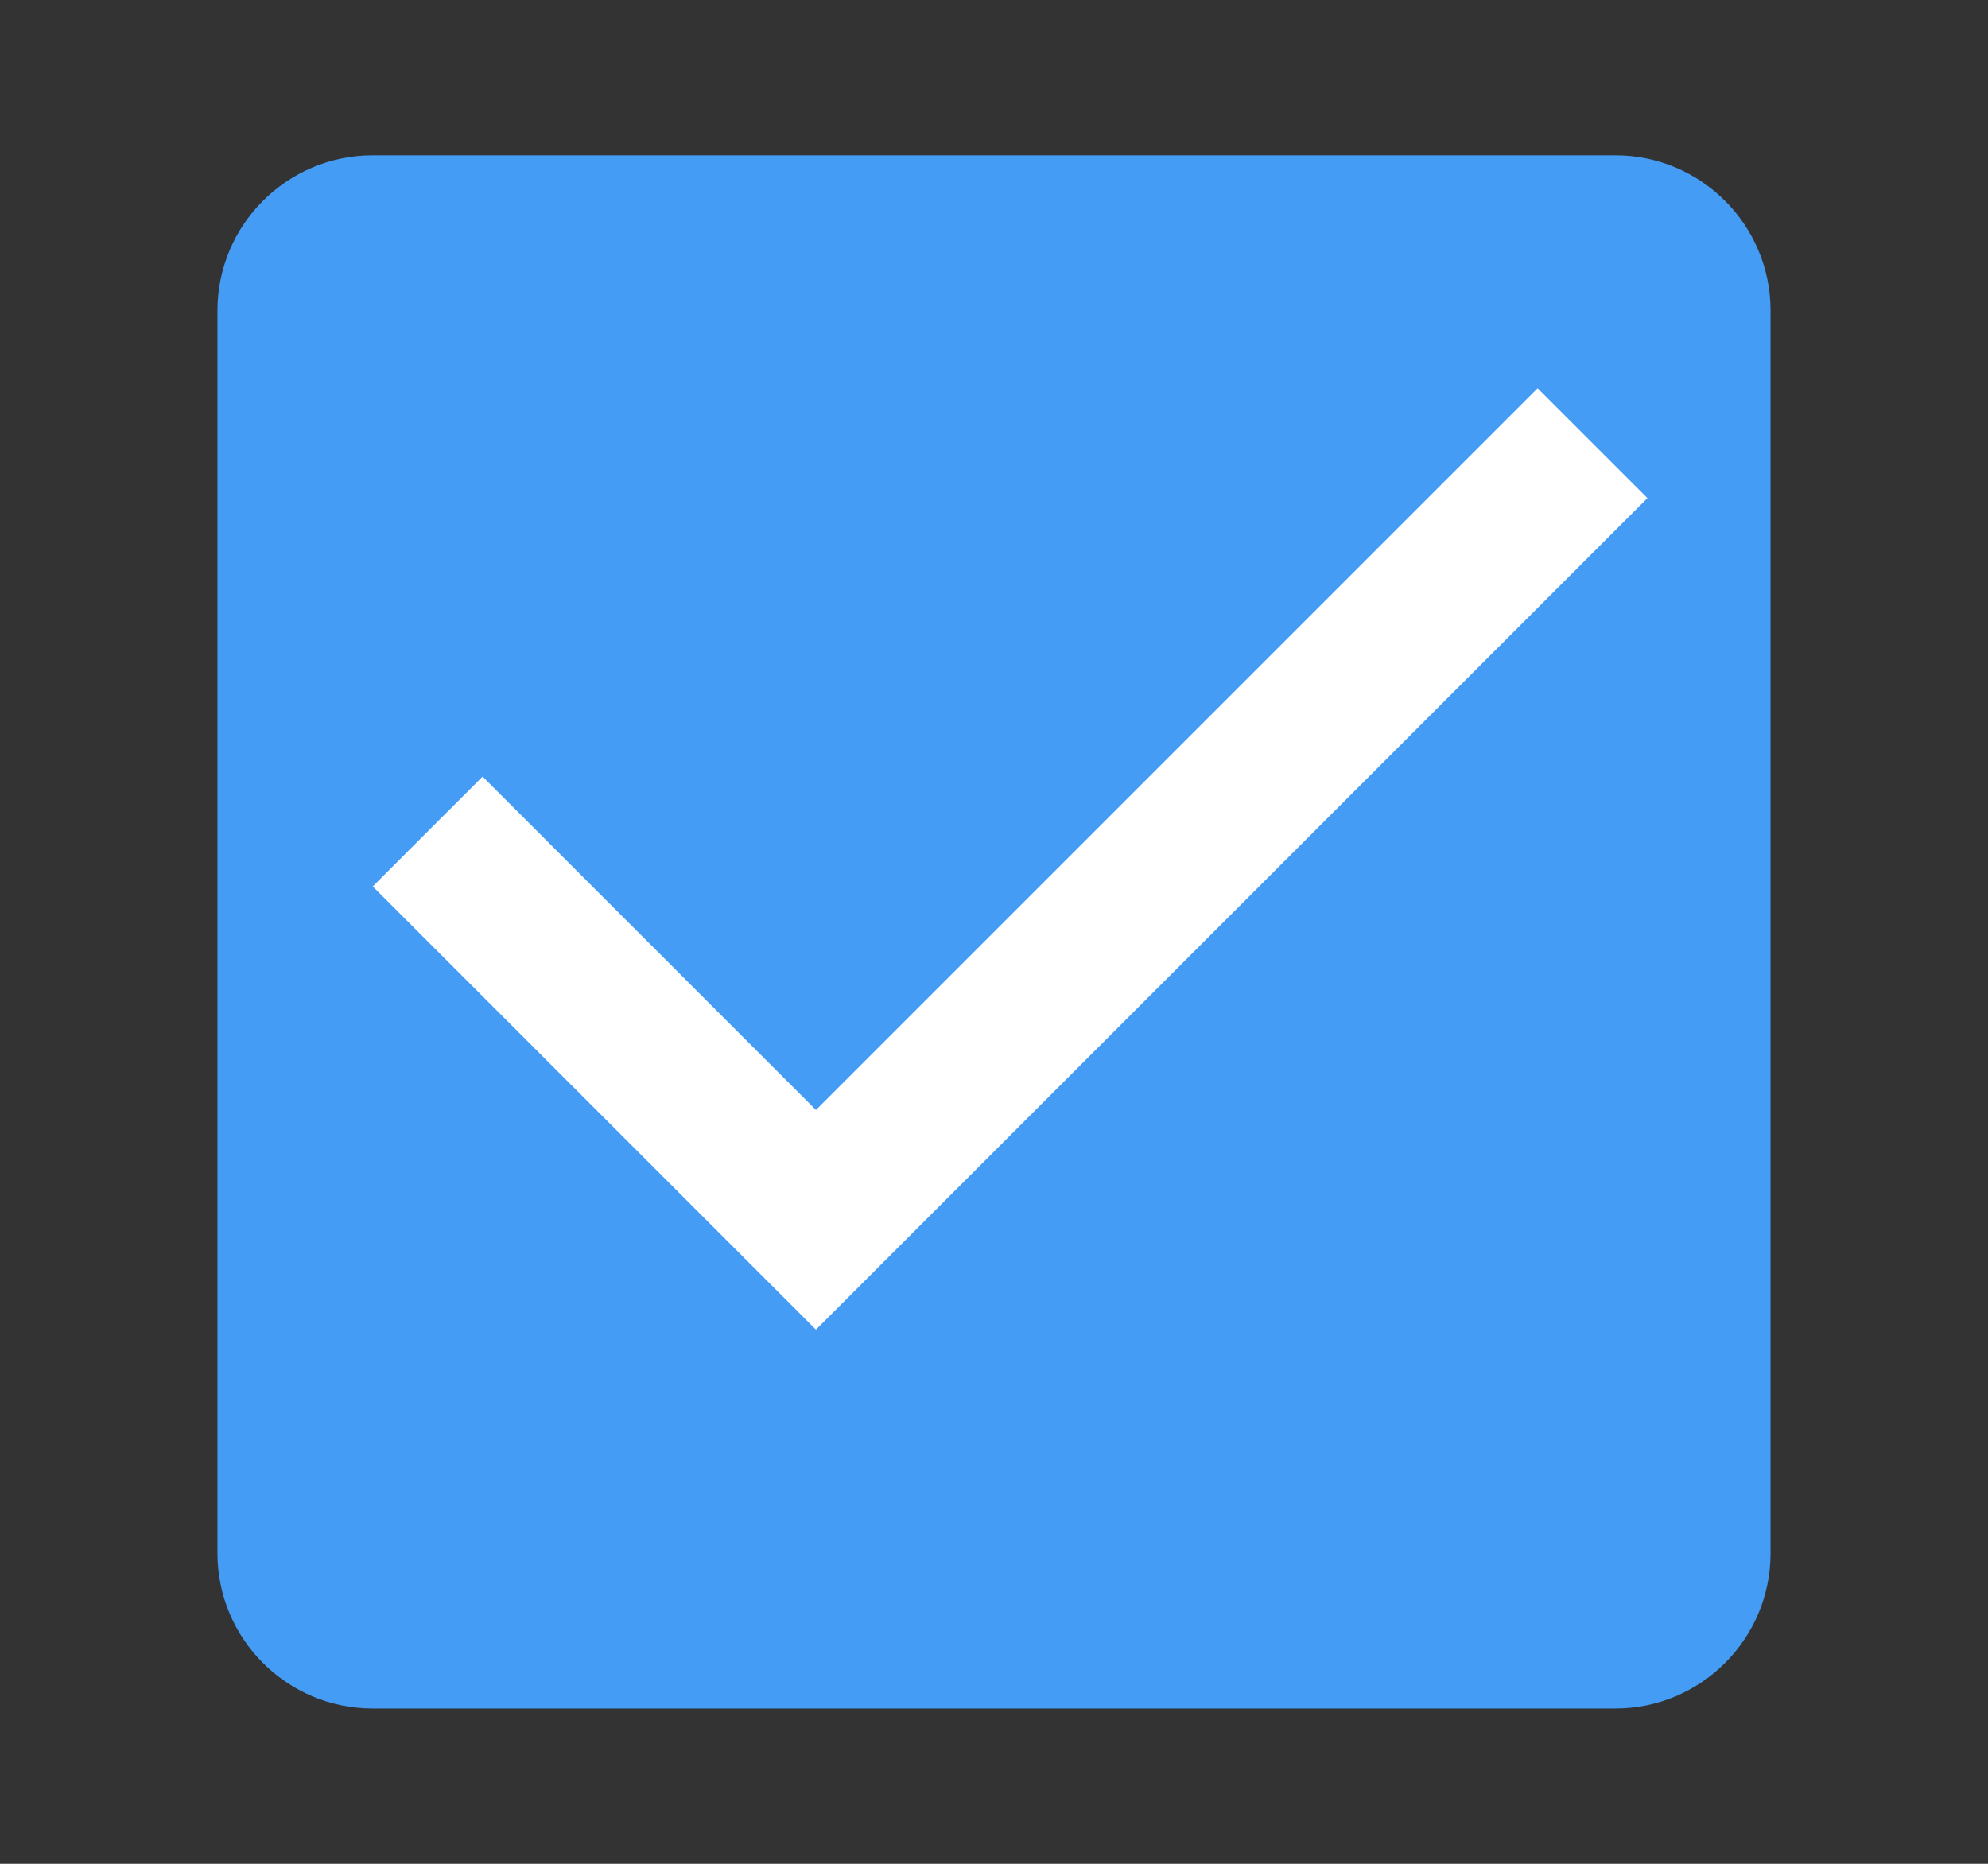 <svg width="16" height="15" viewBox="0 0 16 15" fill="none" xmlns="http://www.w3.org/2000/svg">
<rect x="0" y="0" width="16" height="15" fill="#333333" stroke="none"/>
<rect x="2.5" y="2" width="11" height="11" rx="1" fill="#449CF4"/>
<path fill-rule="evenodd" clip-rule="evenodd" d="M3 1.25H13C13.69 1.25 14.25 1.81 14.25 2.5V12.5C14.25 13.19 13.69 13.75 13 13.75H3C2.31 13.75 1.75 13.19 1.75 12.5V2.5C1.75 1.81 2.31 1.25 3 1.25ZM3 2.5V12.5H13V2.5H3Z" fill="#449CF4"/>
<path fill-rule="evenodd" clip-rule="evenodd" d="M6.567 8.933L12.375 3.125L13.259 4.009L6.567 10.701L3 7.134L3.884 6.25L6.567 8.933Z" fill="white"/>
</svg>
